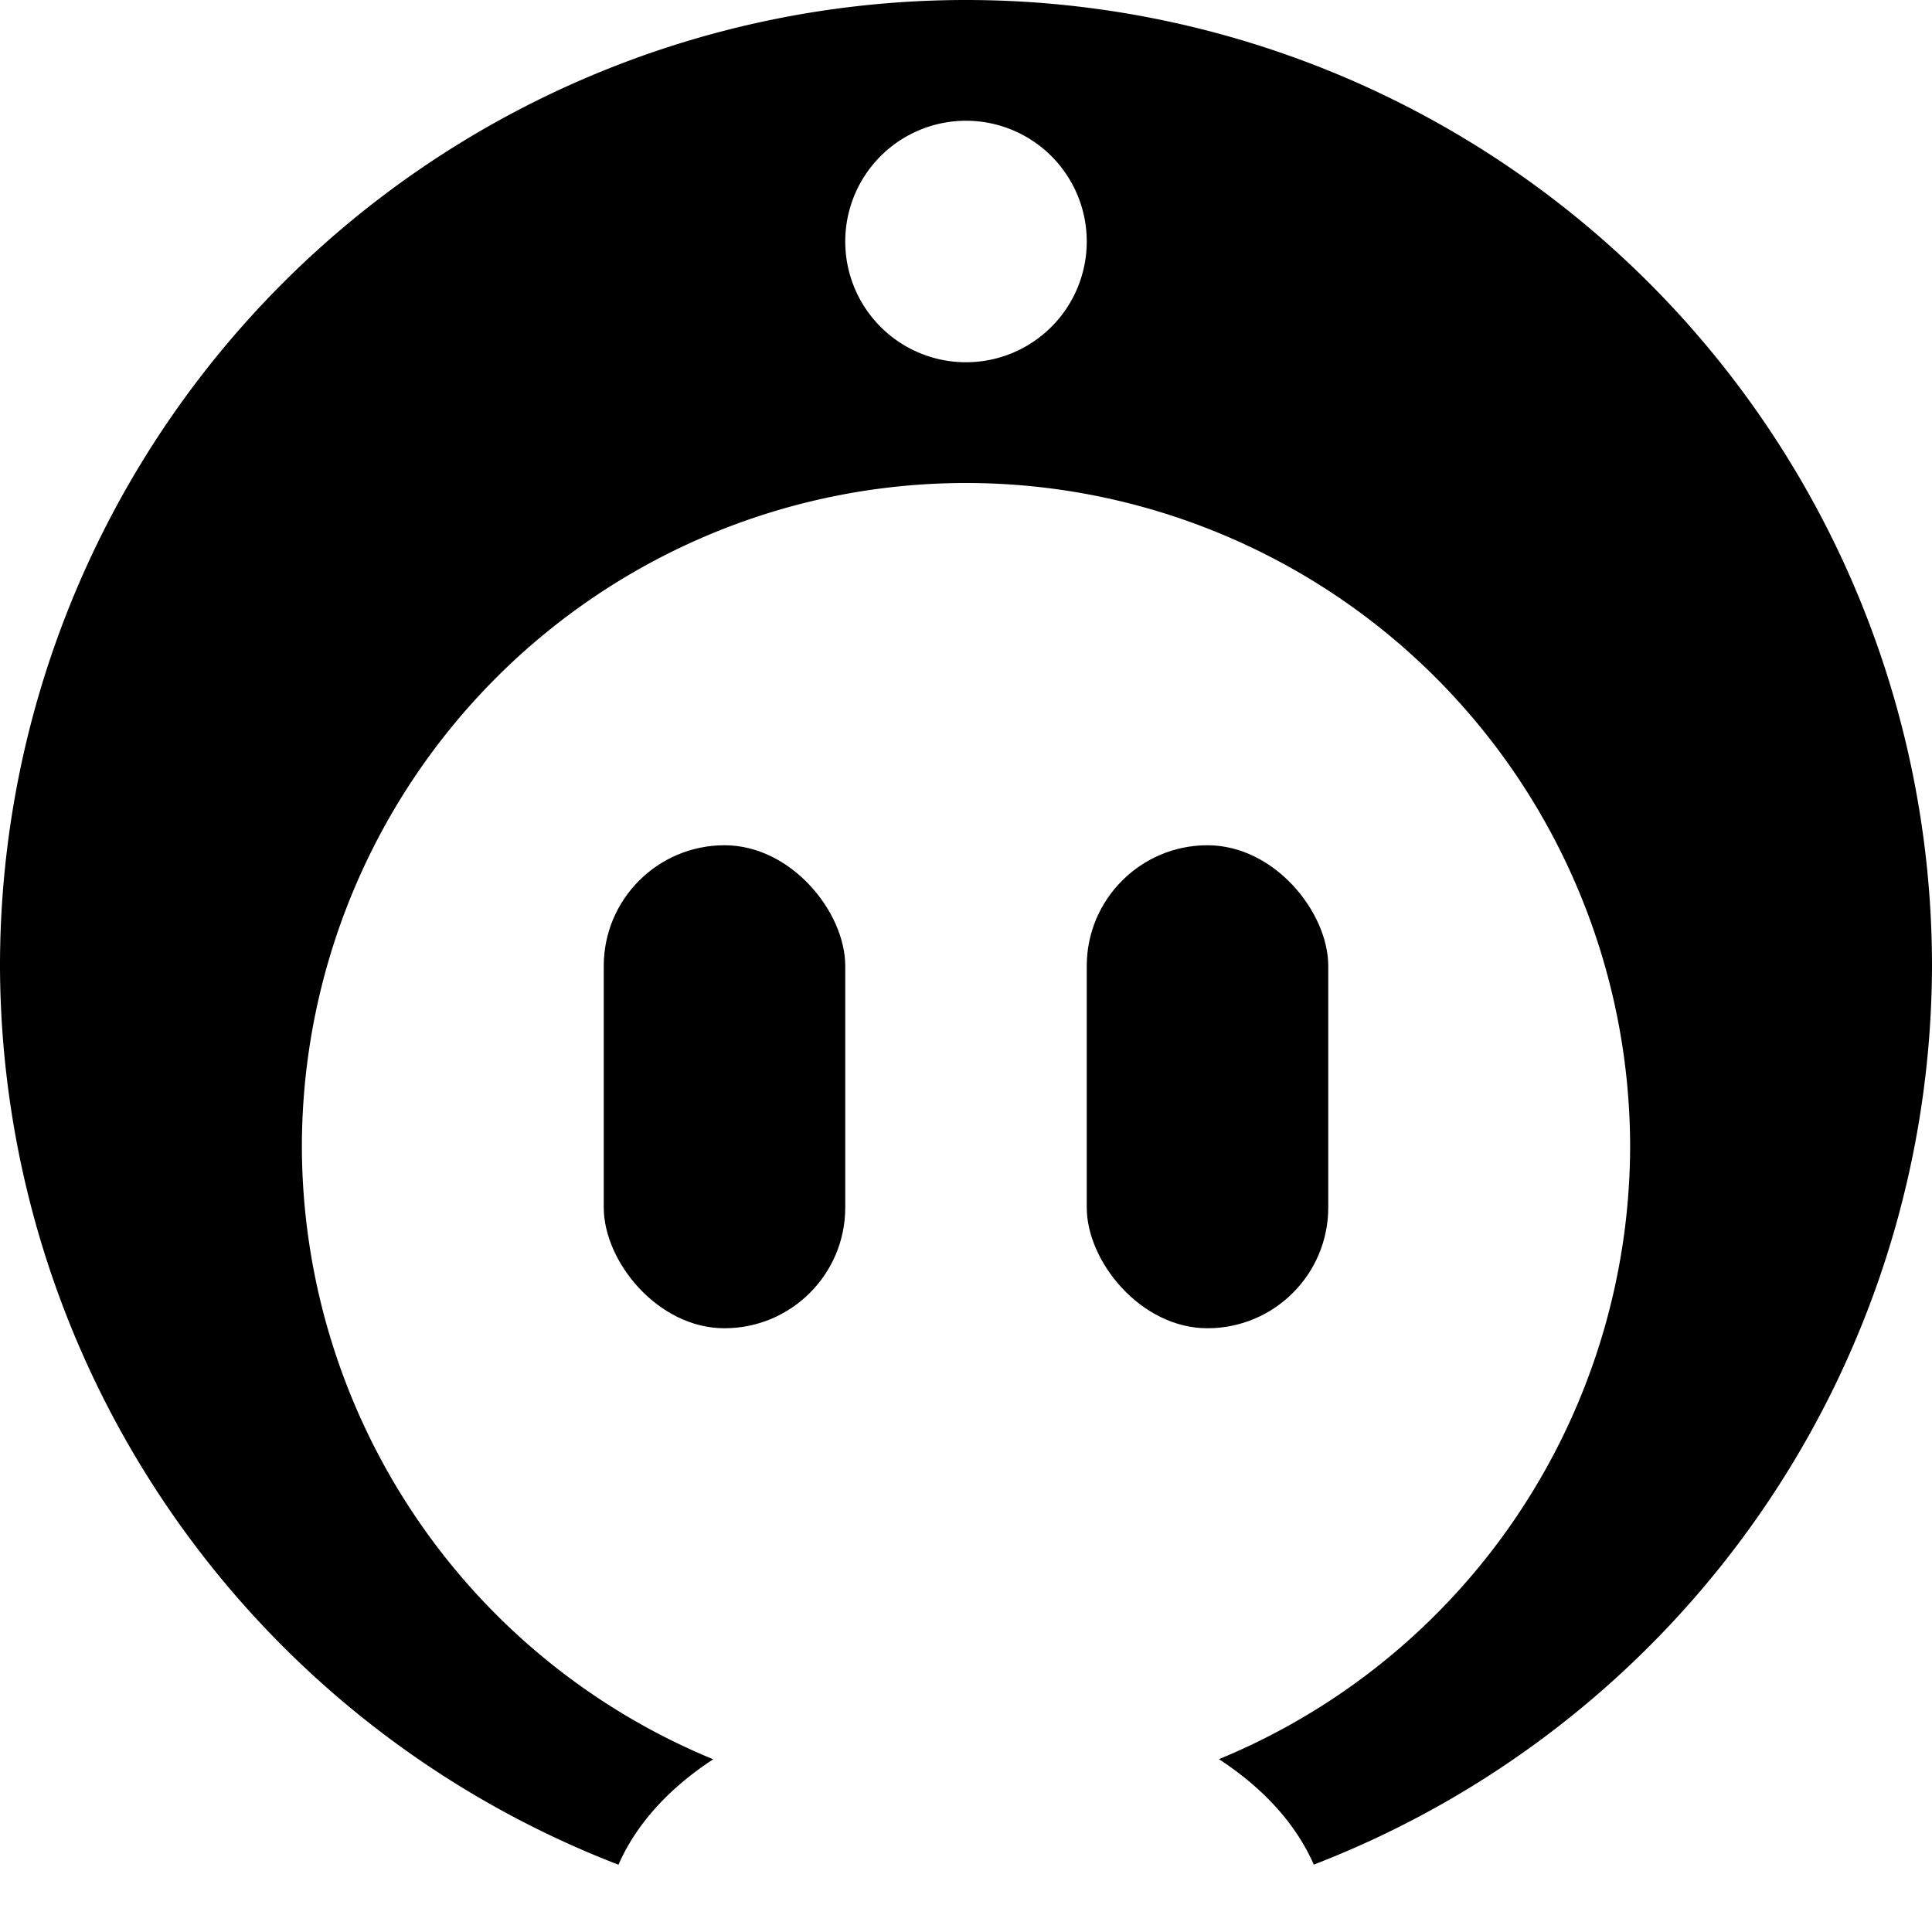 <!-- Created with Inkscape (http://www.inkscape.org/) -->
<!-- https://css-tricks.com/svg-favicons-in-action/ -->
<svg
  width="64"
  height="64"
  viewBox="0 0 64 64"
  version="1.1"
  xmlns="http://www.w3.org/2000/svg"
  xmlns:svg="http://www.w3.org/2000/svg">
  <style>
    path,
    rect,
    circle {
      fill: hsl(230, 84%, 80%);
    }
    @media (prefers-color-scheme: light) {
      path,
      rect,
      circle {
        fill: hsl(220, 46%, 18%);
      }
    }
  </style>
  <g>
    <path
      id="outline"
      d="M 32,0 A 32,32 0 0 0 0,32 32,32 0 0 0 20.488,61.771 12,8 0 0 1 23.627,58.279 22,22 0 0 1 10,38 22,22 0 0 1 32,16 22,22 0 0 1 54,38 22,22 0 0 1 40.379,58.275 12,8 0 0 1 43.521,61.768 32,32 0 0 0 64,32 32,32 0 0 0 32,0 Z m 0,4 a 4,4 0 0 1 4,4 4,4 0 0 1 -4,4 4,4 0 0 1 -4,-4 4,4 0 0 1 4,-4 z" />
    <rect width="8" height="16" x="20" y="28" ry="4" />
    <rect width="8" height="16" x="36" y="28" ry="4" />
  </g>
</svg>

